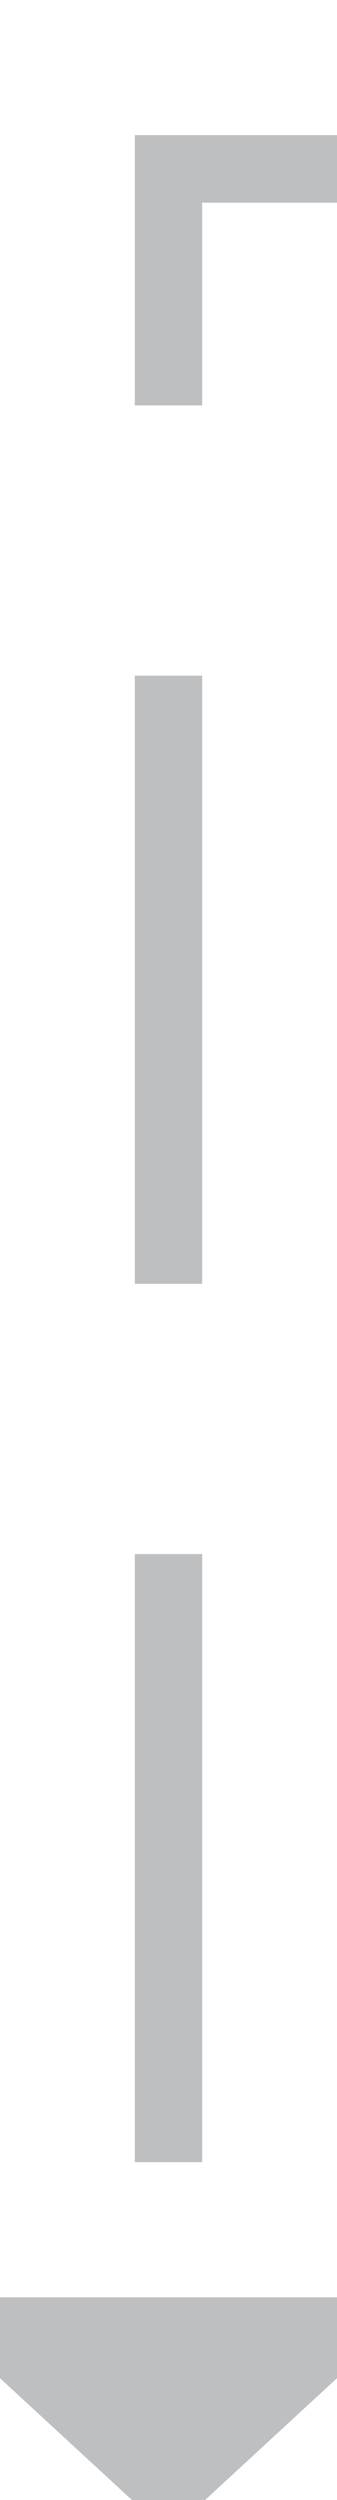 ﻿<?xml version="1.0" encoding="utf-8"?>
<svg version="1.1" xmlns:xlink="http://www.w3.org/1999/xlink" width="10px" height="74px" preserveAspectRatio="xMidYMin meet" viewBox="270 2295  8 74" xmlns="http://www.w3.org/2000/svg">
  <path d="M 669 2242  L 669 2300  L 274 2300  L 274 2364  " stroke-width="2" stroke-dasharray="18,8" stroke="#bdbfc1" fill="none" />
  <path d="M 669 2240  A 3.5 3.5 0 0 0 665.5 2243.5 A 3.5 3.5 0 0 0 669 2247 A 3.5 3.5 0 0 0 672.5 2243.5 A 3.5 3.5 0 0 0 669 2240 Z M 266.4 2363  L 274 2370  L 281.6 2363  L 266.4 2363  Z " fill-rule="nonzero" fill="#bdbfc1" stroke="none" />
</svg>